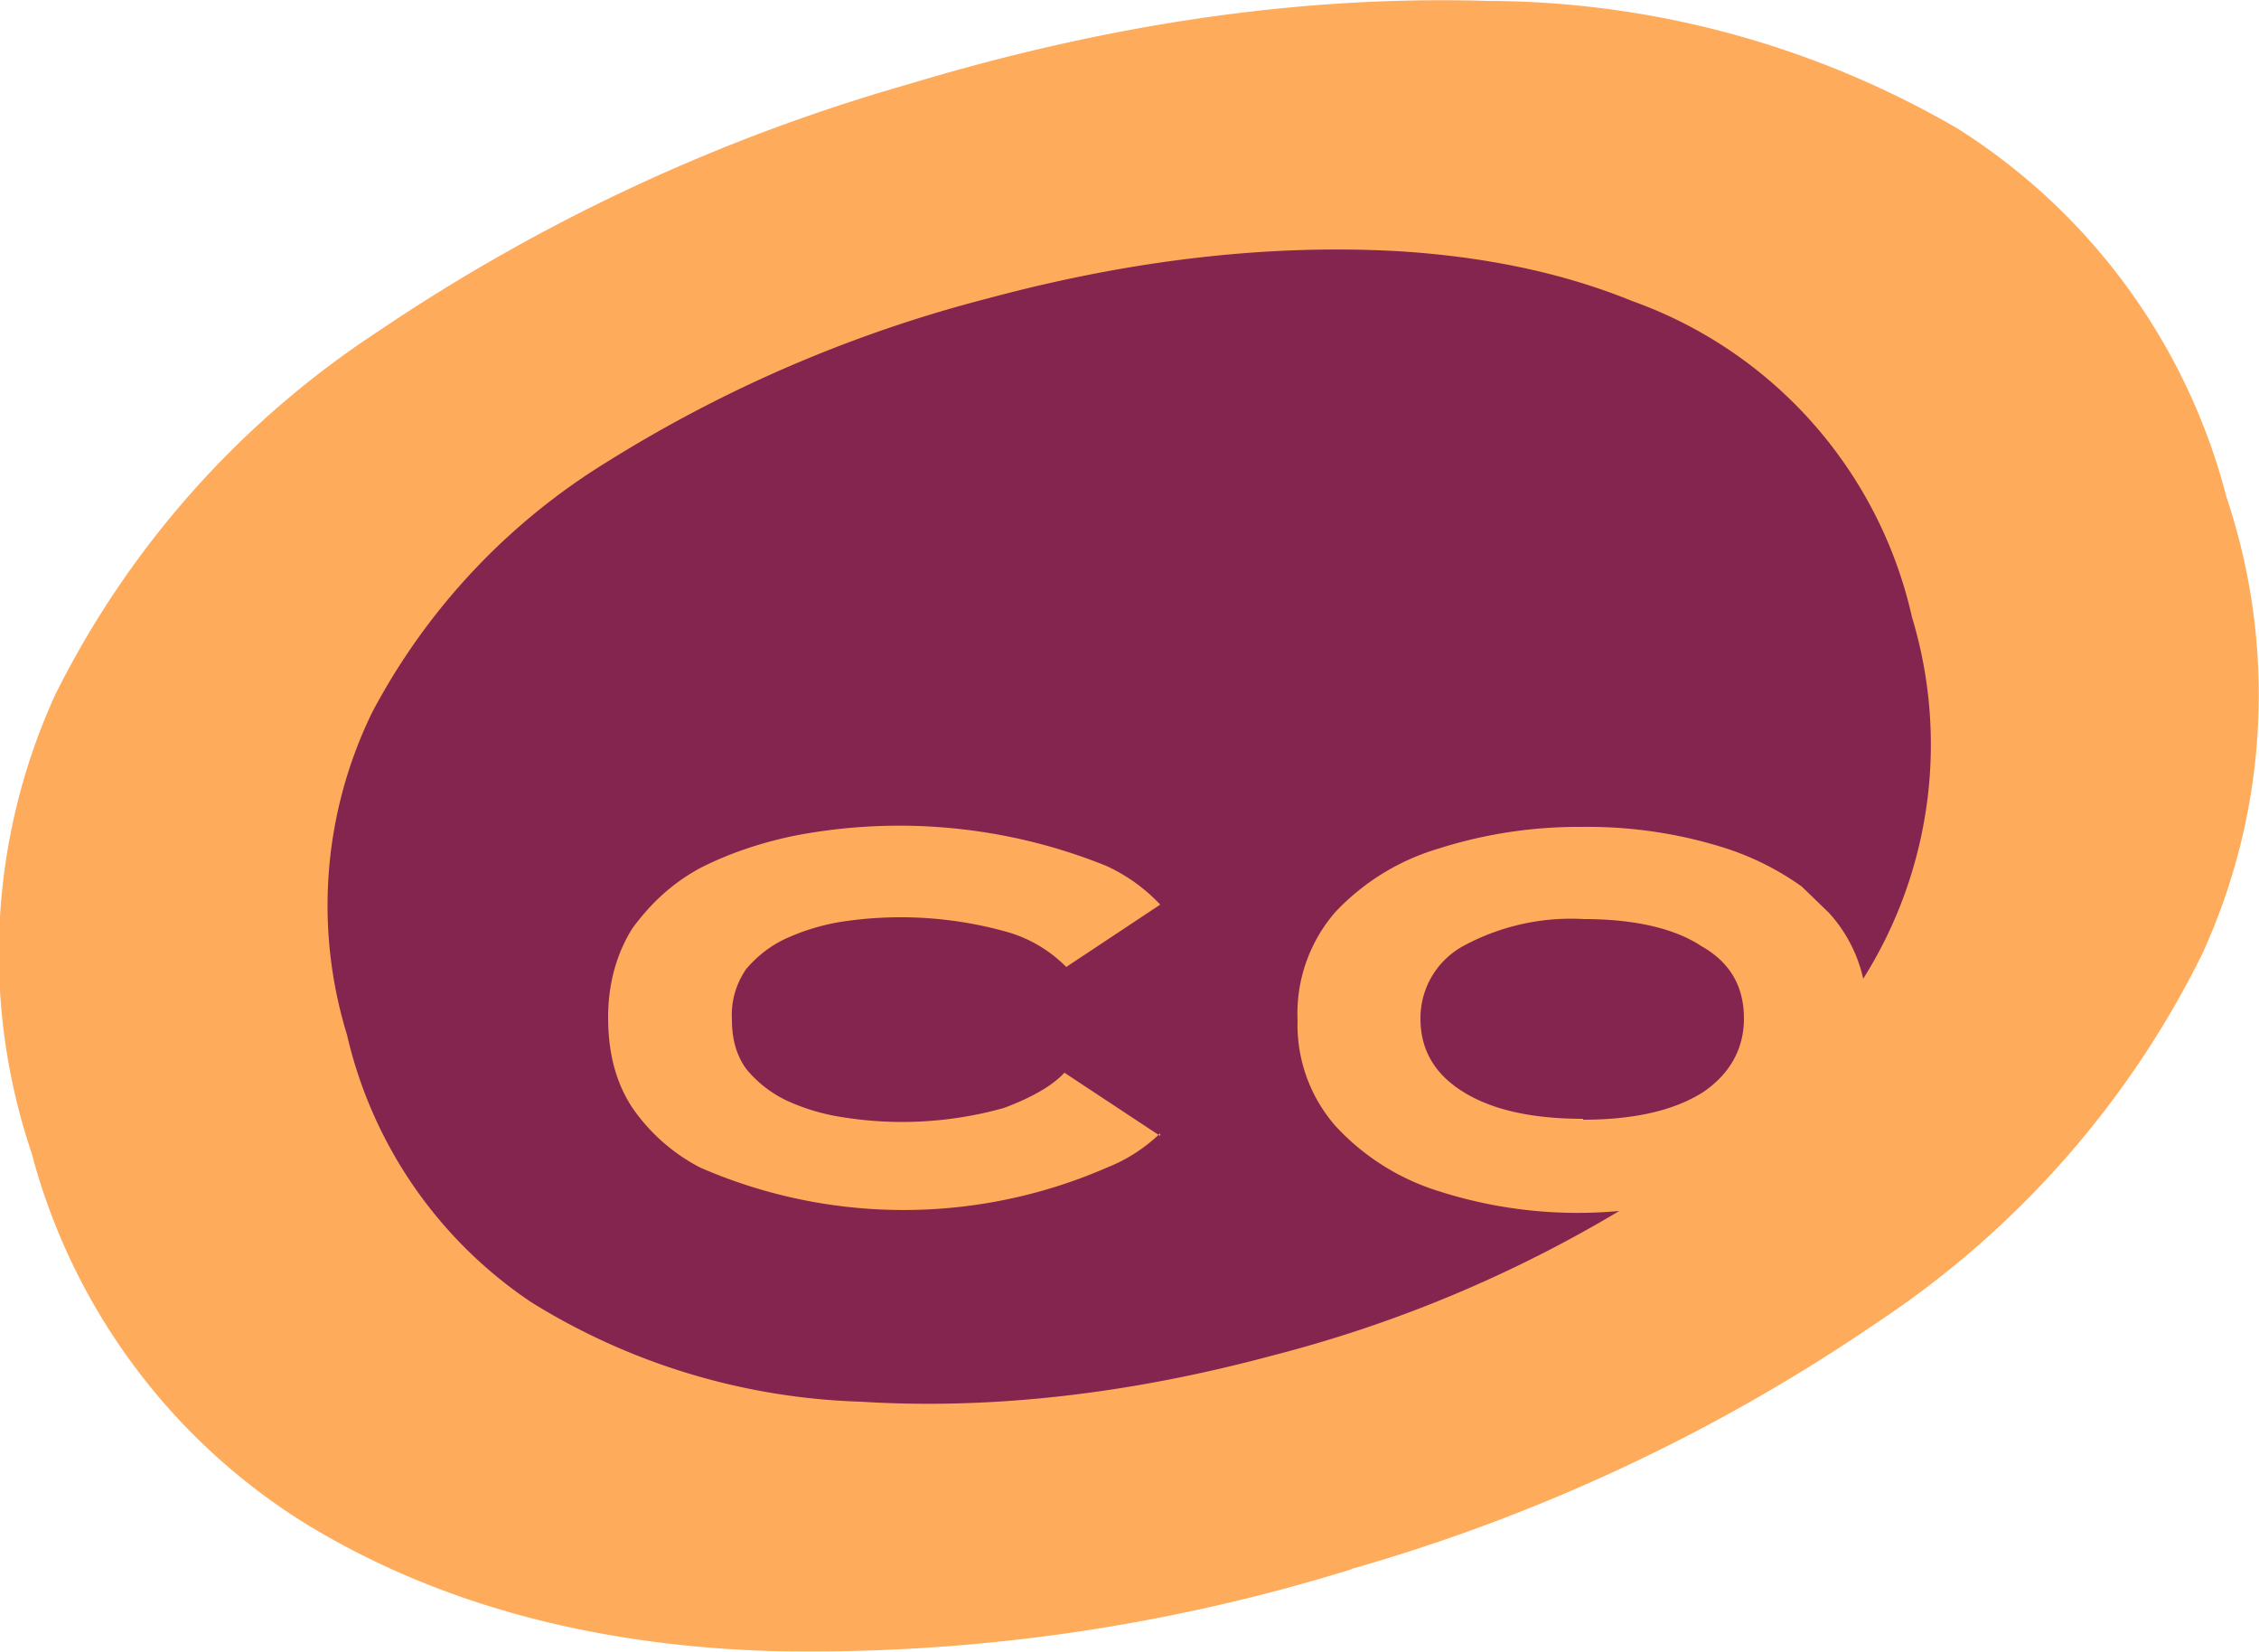 <?xml version="1.0" ?>
<svg xmlns="http://www.w3.org/2000/svg" viewBox="0 0 250 182.8">
	<path fill="#ffab5c" d="M149.7 173.6a202 202 0 0 1-64.2 9.1c-20.2-.6-37.6-5.4-52-14.3a69 69 0 0 1-30-40.8 69 69 0 0 1 2.6-50.7 102.8 102.8 0 0 1 35.7-40.2 205.3 205.3 0 0 1 58.8-27.4c22.5-6.8 43.8-9.8 64-9.2a104 104 0 0 1 52 14.1A68.5 68.5 0 0 1 246.4 55a68.8 68.8 0 0 1-2.7 50.6 104.3 104.3 0 0 1-35.6 40.5 200.7 200.7 0 0 1-58.5 27.5z"/>
	<path fill="#83254f" fill-rule="evenodd" d="M179.2 134a145 145 0 0 1-38.4 16c-16 4.3-31.3 6-45.6 5.1a73.3 73.3 0 0 1-36.4-11 48.8 48.8 0 0 1-20.4-29.6 48.7 48.7 0 0 1 2.8-35.7 72 72 0 0 1 26-27.7A150 150 0 0 1 109.4 33c16-4.3 31.2-6 45.4-5.2 9.6.6 18.2 2.4 25.8 5.5a48.4 48.4 0 0 1 31 35 48.6 48.6 0 0 1-5.4 40 16 16 0 0 0-3.8-7.3l-3-2.9a30.8 30.8 0 0 0-8.3-4.2 50.2 50.2 0 0 0-16-2.4 51 51 0 0 0-15.9 2.4 25.7 25.7 0 0 0-11.4 7 17.1 17.1 0 0 0-4.2 12 17 17 0 0 0 4.2 11.7 26 26 0 0 0 11.4 7.2 50.3 50.3 0 0 0 20 2.2zm-50.8-8.6a18 18 0 0 1-5.9 3.8 56.3 56.3 0 0 1-45 0 20.6 20.6 0 0 1-7.5-6.6c-1.8-2.7-2.7-6-2.7-10 0-3.9 1-7.2 2.7-9.9 2-2.7 4.3-4.9 7.4-6.6 3.1-1.6 6.6-2.8 10.4-3.6a61.2 61.2 0 0 1 34.6 3.3 19 19 0 0 1 6 4.3L118 107a15 15 0 0 0-7-4 43.4 43.4 0 0 0-17.9-1 24 24 0 0 0-6 1.8c-1.8.8-3.3 2-4.5 3.4a8.9 8.9 0 0 0-1.6 5.6c0 2.2.5 4 1.6 5.5a13 13 0 0 0 4.5 3.5 23 23 0 0 0 6 1.8 41.7 41.7 0 0 0 18-1c3.2-1.2 5.4-2.5 6.7-3.9l10.6 7zm46.8-1.5c5.6 0 10-1 13.2-3 3-2 4.6-4.8 4.6-8.2 0-3.5-1.5-6.2-4.7-8-3-2-7.5-3-13-3a25 25 0 0 0-13.4 3 9.1 9.1 0 0 0-4.7 8c0 3.4 1.5 6.1 4.7 8.1s7.6 3 13.3 3z"/>
</svg>